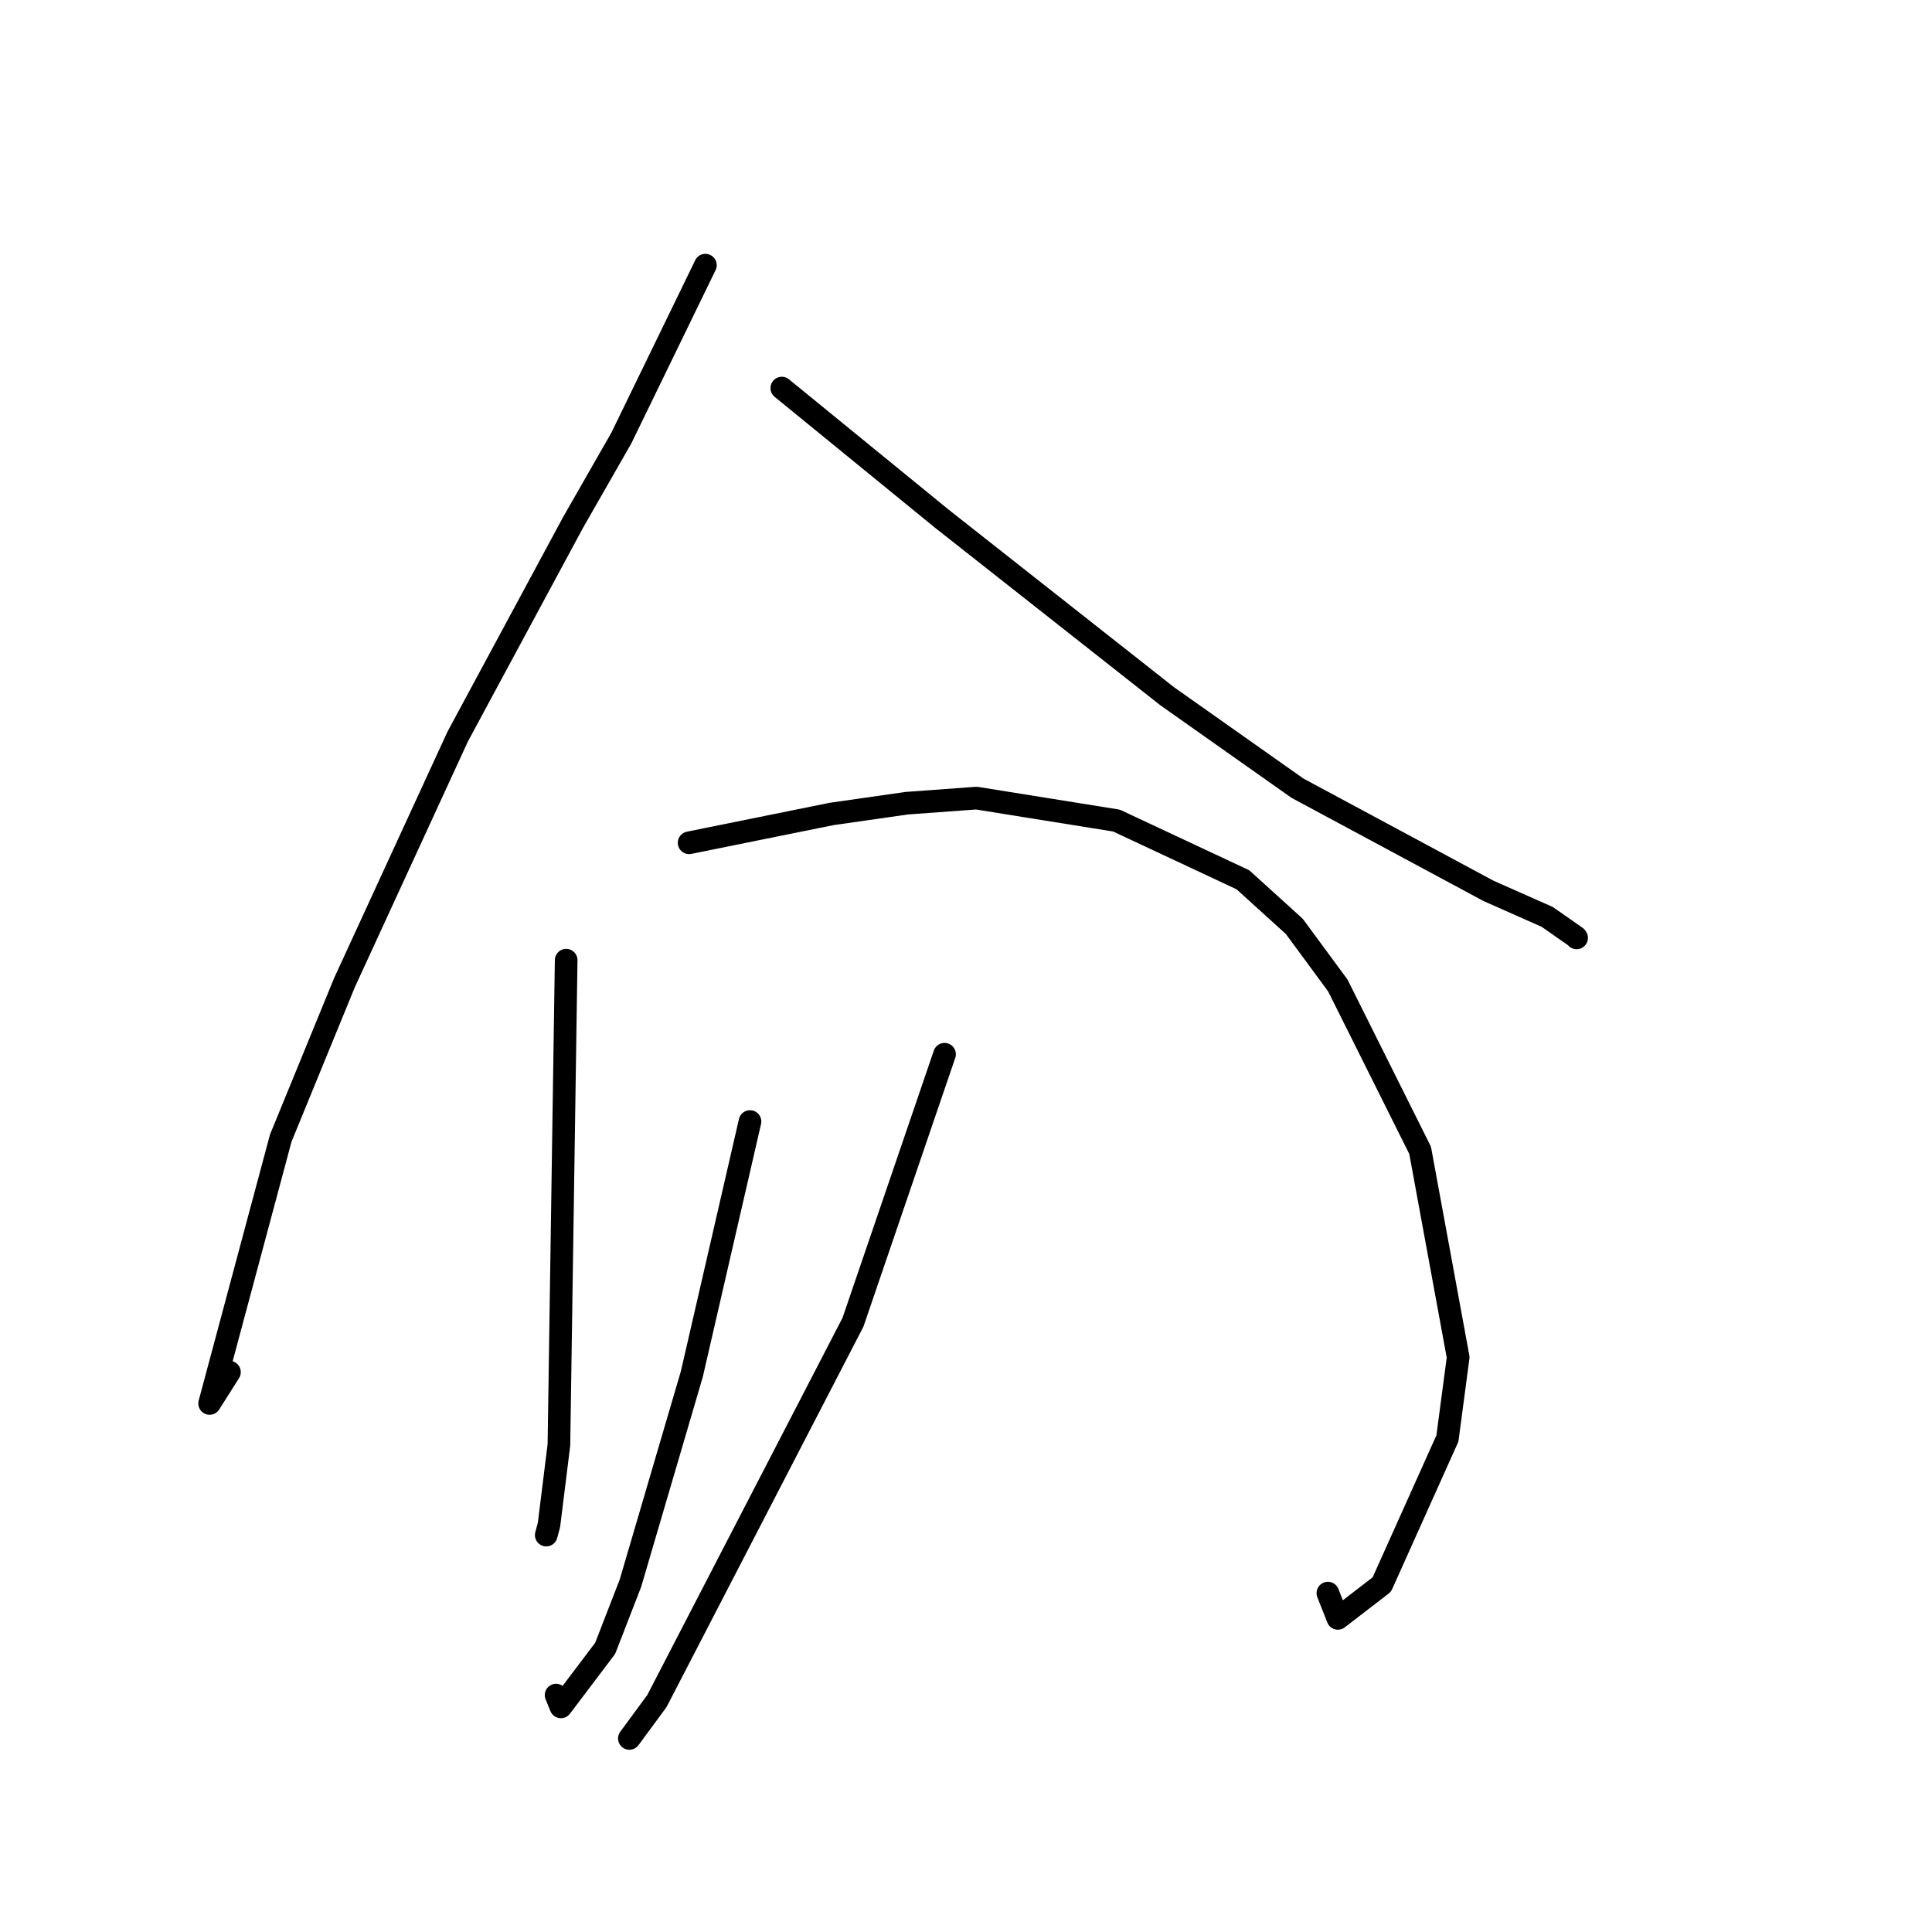 <?xml version="1.0" standalone="no"?>
    <svg width="256" height="256" xmlns="http://www.w3.org/2000/svg" version="1.1">
    <polyline stroke="black" stroke-width="3" stroke-linecap="round" fill="transparent" stroke-linejoin="round" points="93.47 35.135 87.9 46.592 82.33 58.048 75.935 69.225 60.652 97.591 45.64 130.215 37.199 150.815 27.777 185.965 30.403 181.816 " />
        <polyline stroke="black" stroke-width="3" stroke-linecap="round" fill="transparent" stroke-linejoin="round" points="103.594 51.423 114.196 60.076 124.797 68.729 154.664 92.261 171.921 104.439 197.241 118.049 205.008 121.49 208.821 124.153 208.91 124.274 " />
        <polyline stroke="black" stroke-width="3" stroke-linecap="round" fill="transparent" stroke-linejoin="round" points="75.02 127.229 74.539 159.345 74.059 191.461 72.742 202.059 72.381 203.406 " />
        <polyline stroke="black" stroke-width="3" stroke-linecap="round" fill="transparent" stroke-linejoin="round" points="91.31 111.675 100.75 109.764 110.19 107.854 120.133 106.43 129.384 105.753 147.938 108.73 164.691 116.574 171.508 122.758 177.268 130.579 188.173 152.423 193.215 179.849 191.79 190.601 183.097 209.961 177.274 214.445 175.951 211.095 " />
        <polyline stroke="black" stroke-width="3" stroke-linecap="round" fill="transparent" stroke-linejoin="round" points="99.378 148.611 95.525 165.341 91.672 182.072 83.535 209.787 80.188 218.413 74.325 226.171 73.685 224.61 " />
        <polyline stroke="black" stroke-width="3" stroke-linecap="round" fill="transparent" stroke-linejoin="round" points="125.157 139.691 119.091 157.448 113.024 175.204 87.045 225.395 83.396 230.352 " />
        </svg>